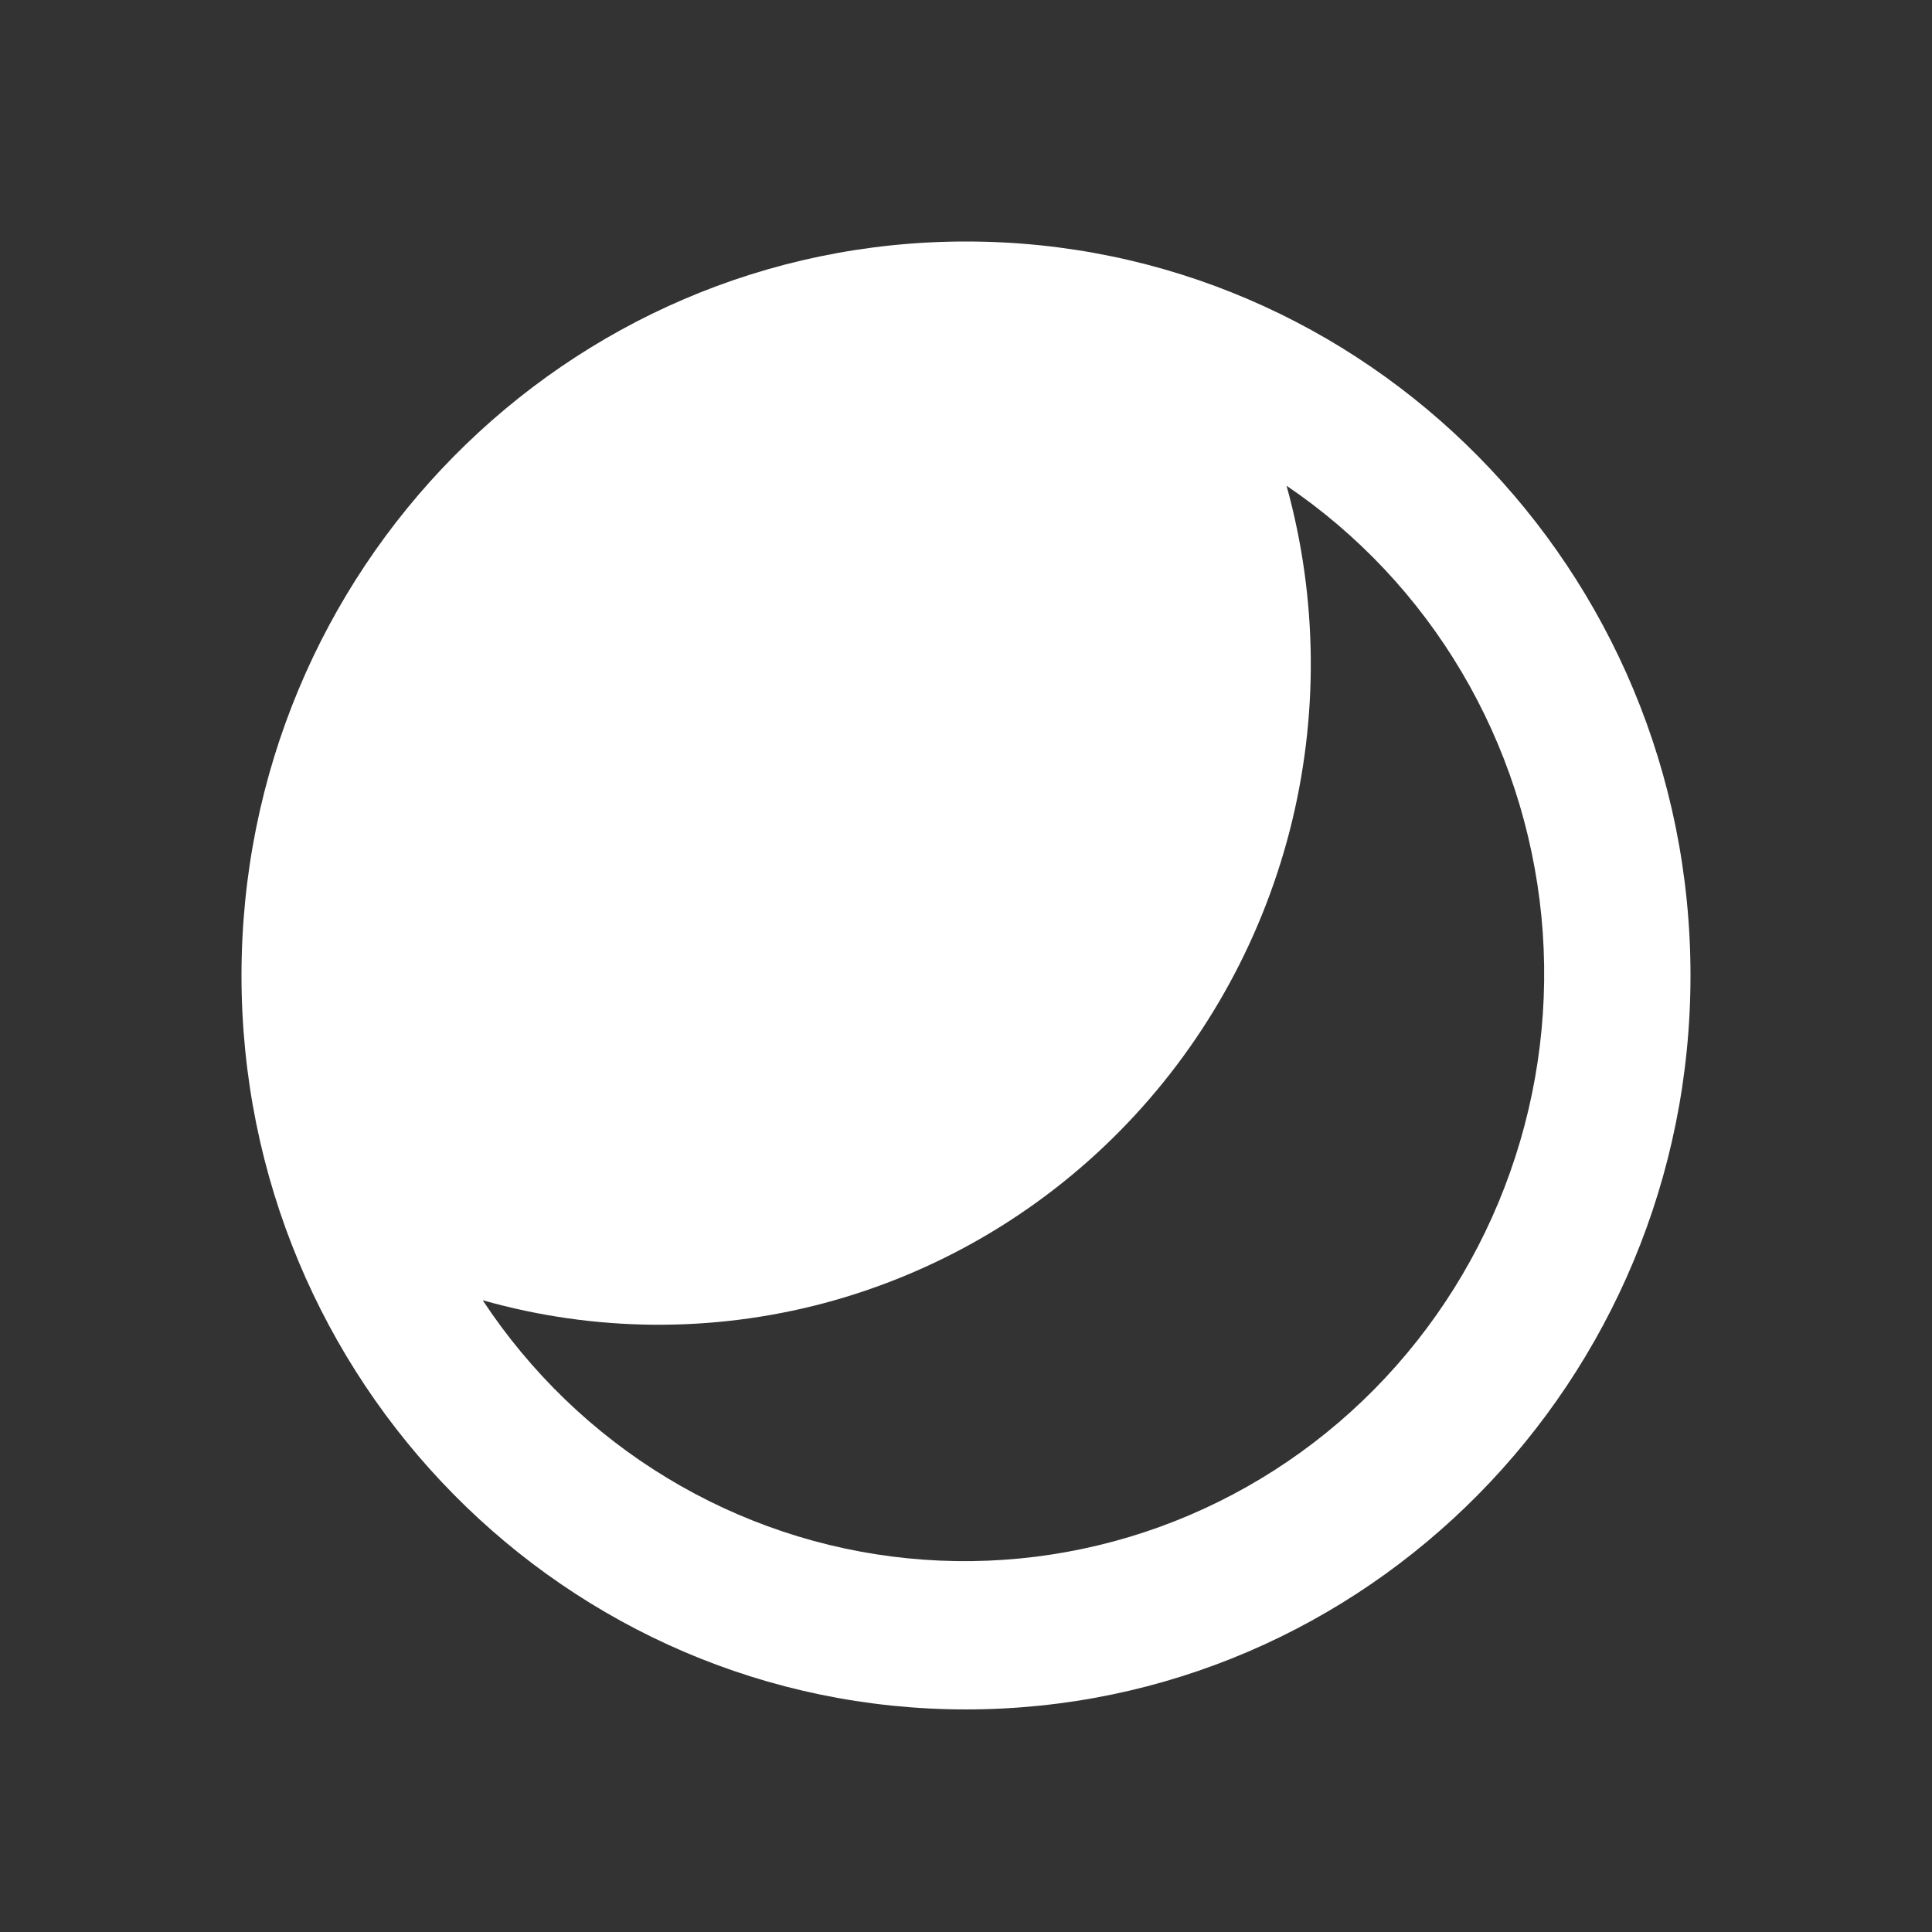 <svg xmlns="http://www.w3.org/2000/svg" width="24" height="24" fill="none" viewBox="0 0 24 24"><rect x="0" y="0" width="24" height="24" fill="#333333" stroke="none"/><title>Toggle Dark Mode</title><path fill="#fff" d="M12 21.235C7.029 21.235 3 17.153 3 12.118C3 7.082 7.029 3 12 3C16.971 3 21 7.082 21 12.118C21 17.153 16.971 21.235 12 21.235ZM5.996 16.152C6.588 17.049 7.368 17.802 8.281 18.356C9.194 18.91 10.218 19.253 11.277 19.358C12.336 19.464 13.406 19.33 14.408 18.967C15.411 18.603 16.321 18.019 17.074 17.256C17.826 16.494 18.403 15.572 18.761 14.556C19.12 13.541 19.252 12.457 19.148 11.384C19.043 10.311 18.705 9.274 18.158 8.349C17.611 7.424 16.868 6.634 15.982 6.034C16.371 7.437 16.383 8.919 16.019 10.328C15.654 11.737 14.926 13.022 13.909 14.052C12.893 15.082 11.624 15.819 10.234 16.189C8.843 16.558 7.38 16.545 5.996 16.152V16.152Z"/></svg>